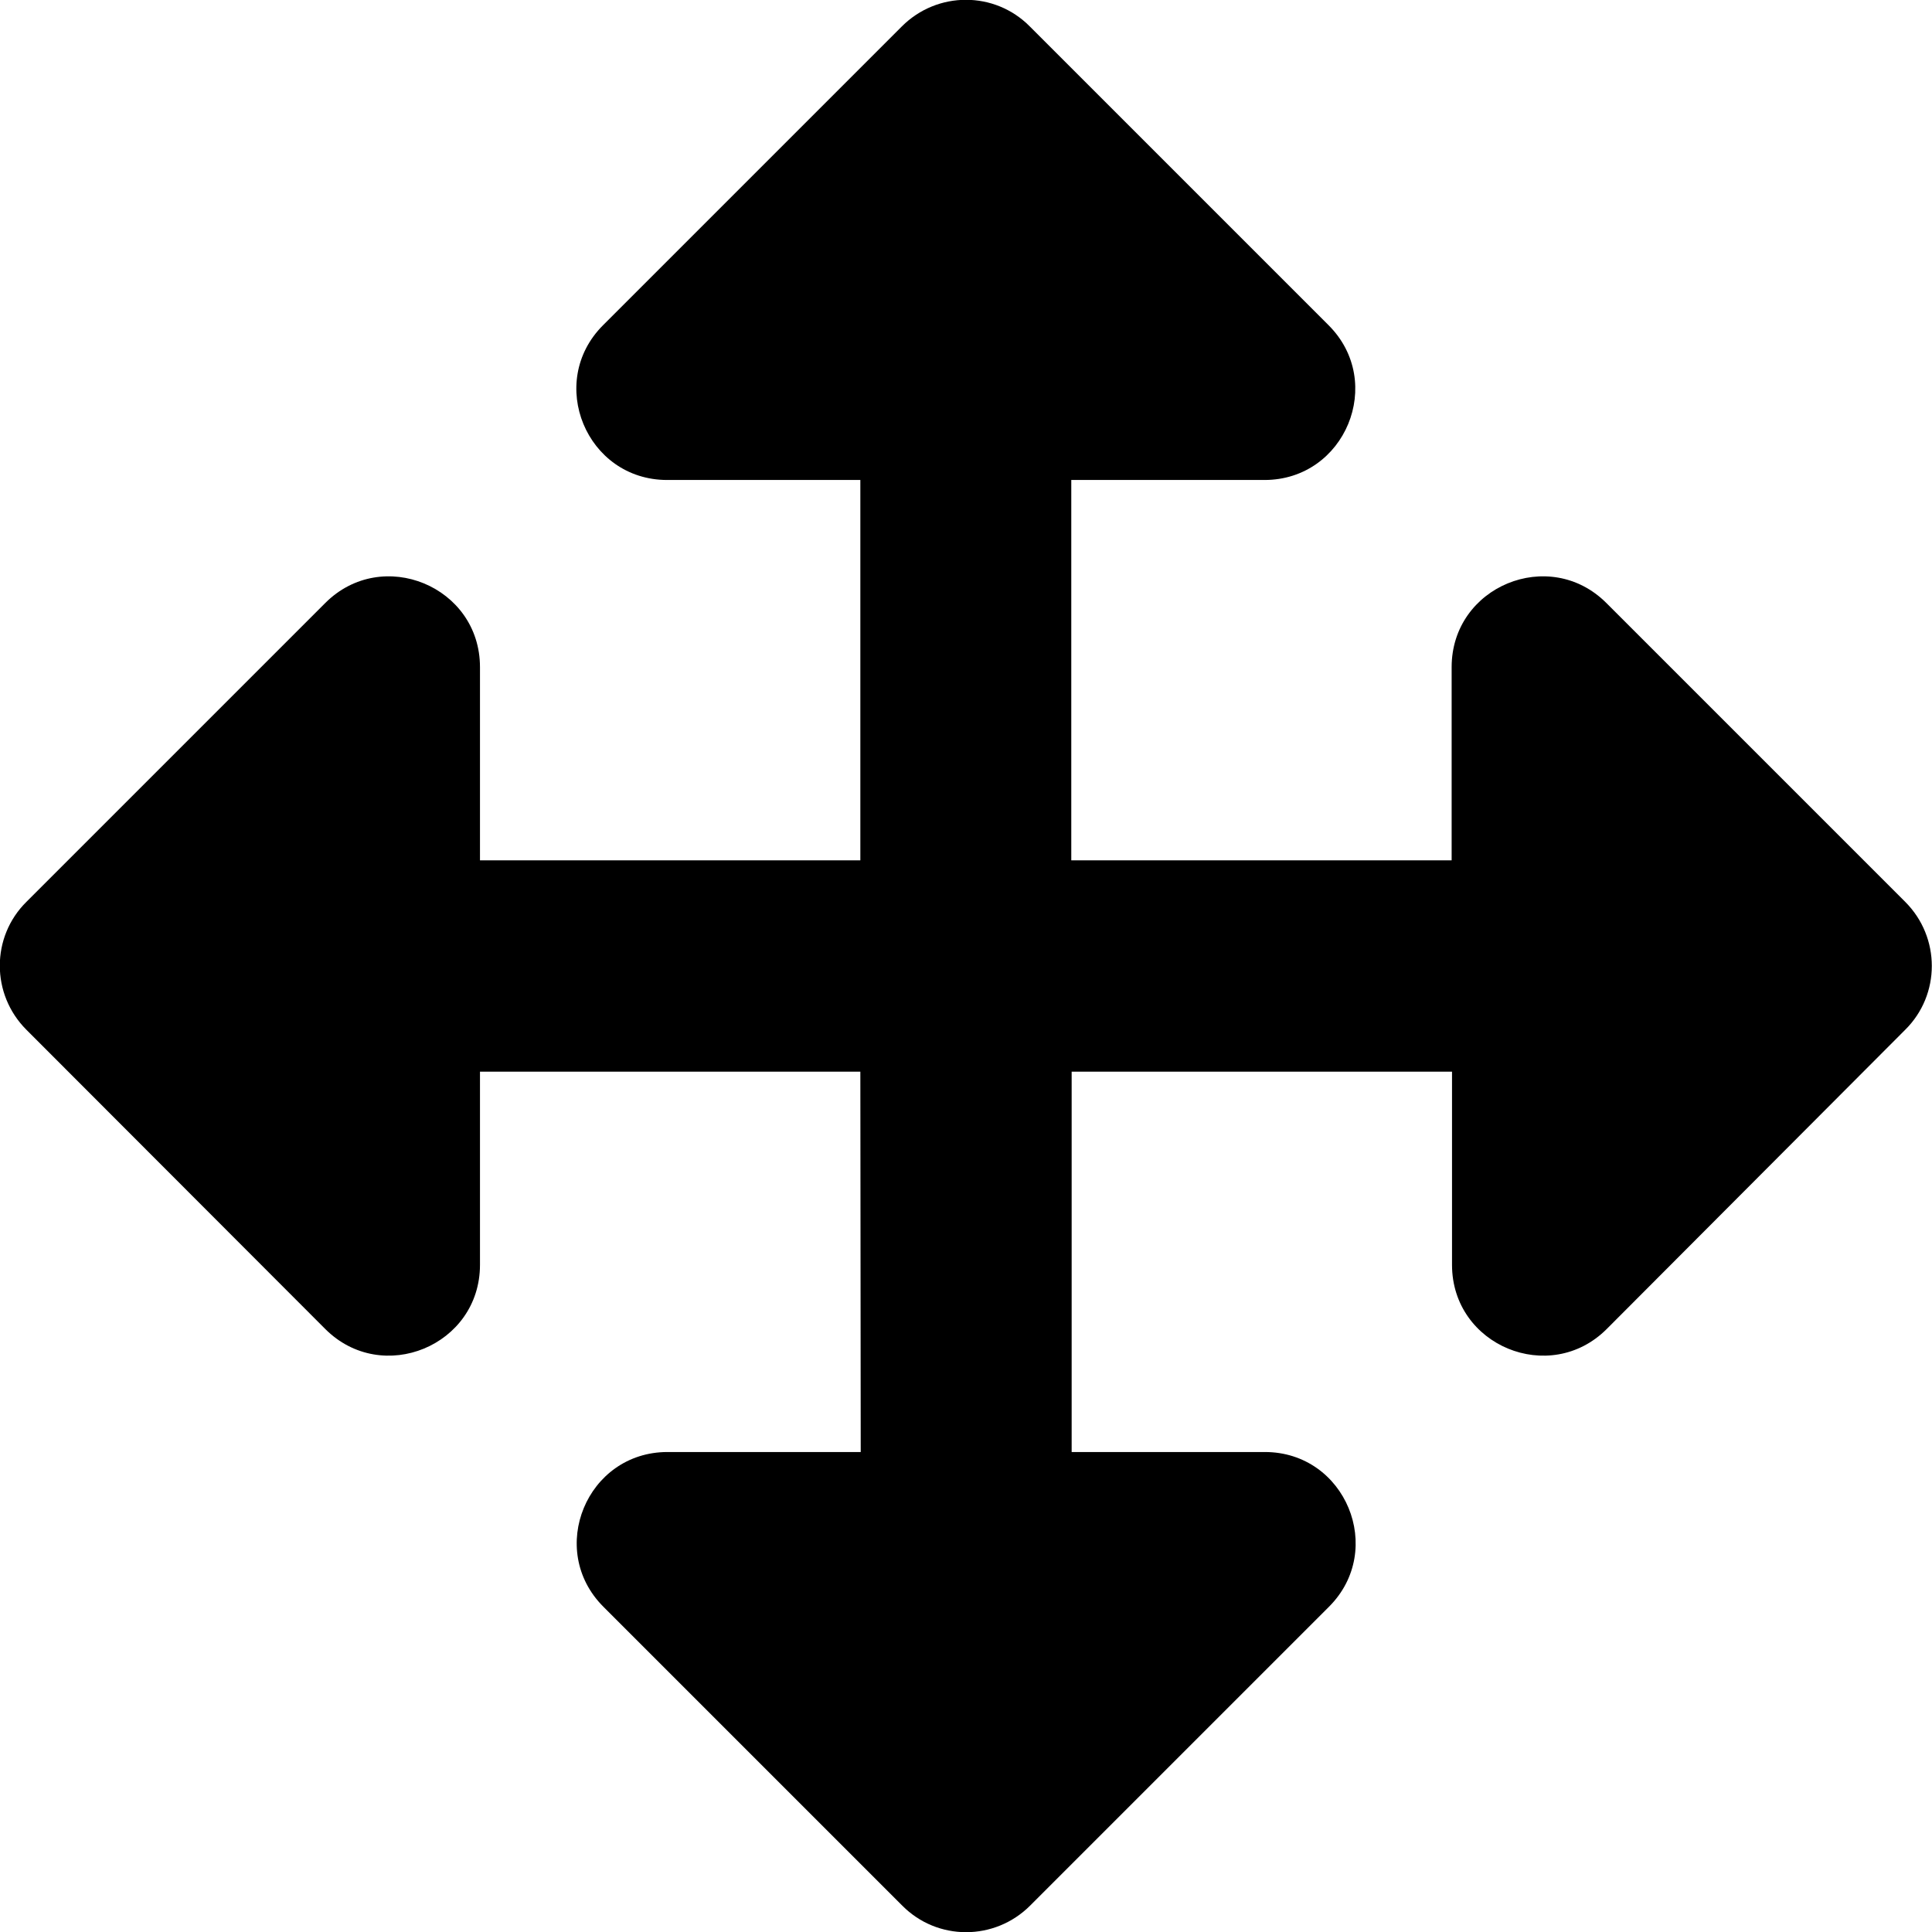 <svg xmlns="http://www.w3.org/2000/svg" viewBox="0 0 512 512"><!--!Font Awesome Free 6.7.2 by @fontawesome - https://fontawesome.com License - https://fontawesome.com/license/free Copyright 2025 Fonticons, Inc.--><path d="M352.2 425.8l-79.2 79.2c-9.4 9.4-24.6 9.4-33.9 0l-79.2-79.2c-15.1-15.1-4.4-41 17-41h51.2L228 284H127.2v51.2c0 21.4-25.9 32.1-41 17L7 272.9c-9.4-9.4-9.4-24.6 0-33.9L86.2 159.8c15.1-15.1 41-4.4 41 17V228H228V127.2h-51.2c-21.4 0-32.1-25.9-17-41l79.2-79.2c9.4-9.4 24.6-9.4 33.9 0l79.2 79.2c15.1 15.1 4.4 41-17 41h-51.2V228h100.8v-51.2c0-21.4 25.9-32.1 41-17l79.2 79.2c9.4 9.4 9.4 24.6 0 33.9L425.8 352.2c-15.1 15.1-41 4.4-41-17V284H284v100.8h51.2c21.4 0 32.1 25.9 17 41z"/></svg>